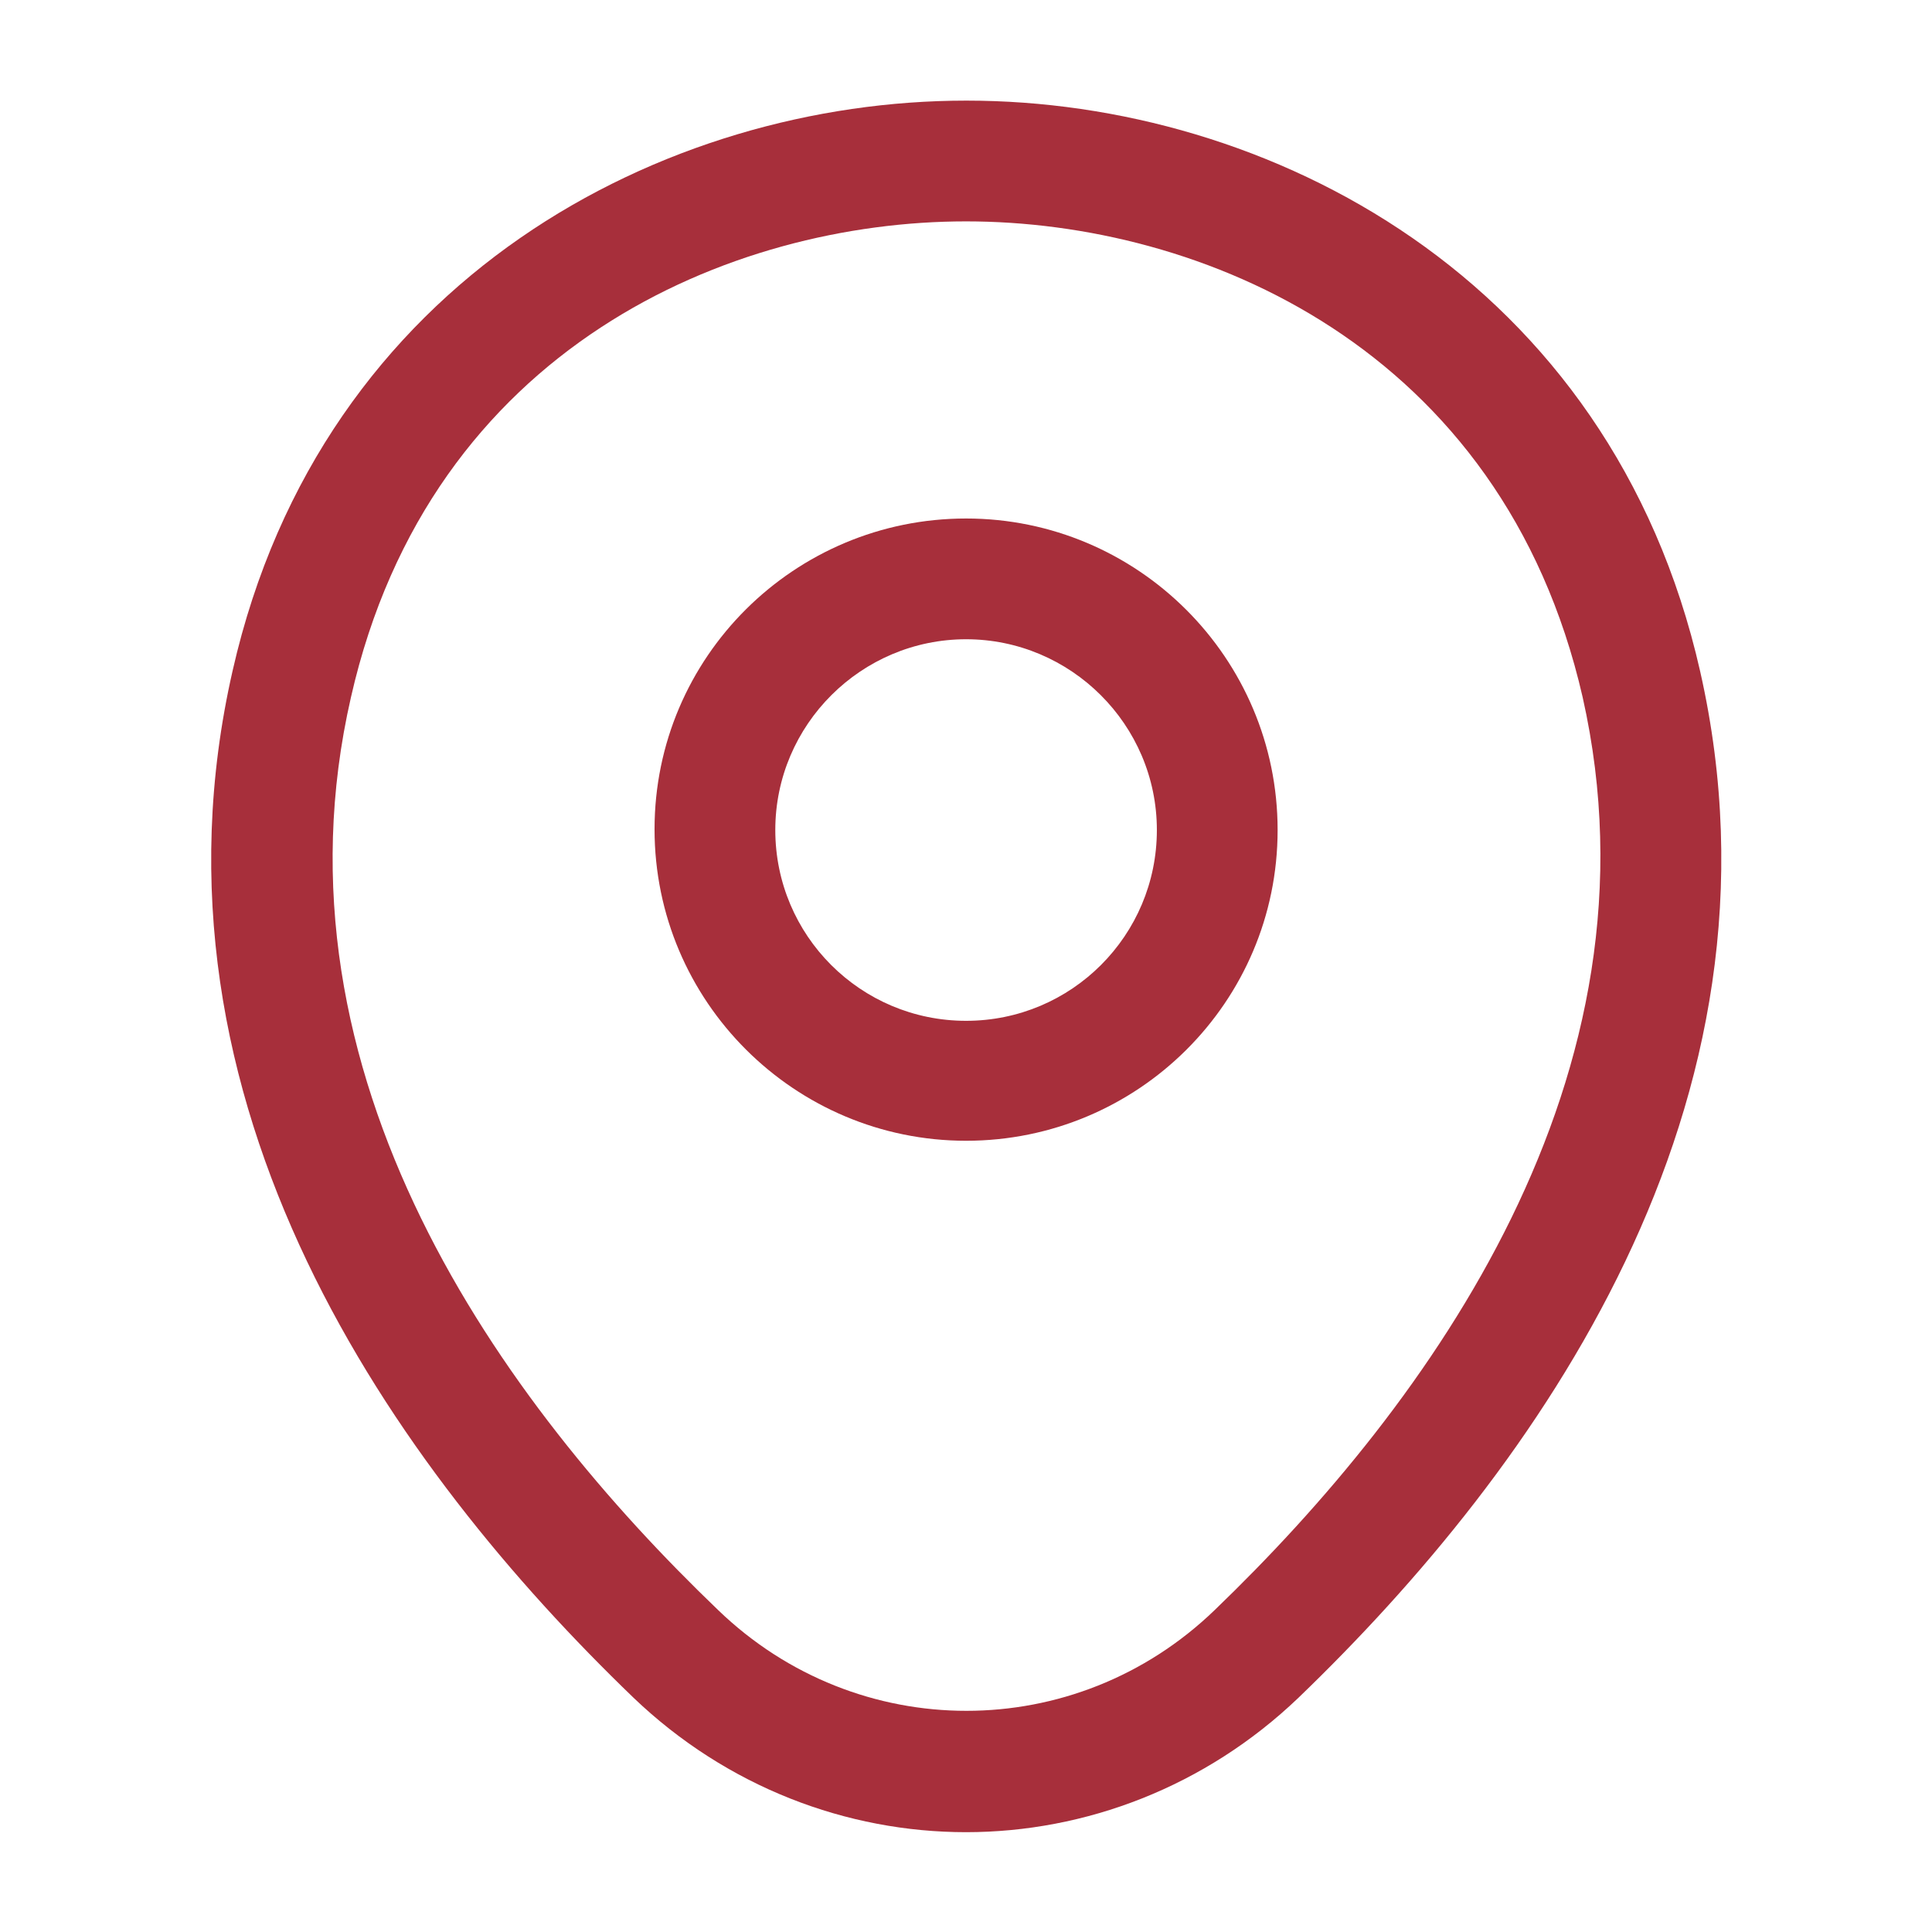 <svg width="24" height="24" viewBox="0 0 24 24" fill="none" xmlns="http://www.w3.org/2000/svg">
<path d="M12.001 14.171C9.871 14.171 8.131 12.441 8.131 10.301C8.131 8.161 9.871 6.441 12.001 6.441C14.131 6.441 15.871 8.171 15.871 10.311C15.871 12.451 14.131 14.171 12.001 14.171ZM12.001 7.941C10.701 7.941 9.631 9.001 9.631 10.311C9.631 11.621 10.691 12.681 12.001 12.681C13.311 12.681 14.371 11.621 14.371 10.311C14.371 9.001 13.301 7.941 12.001 7.941Z" fill="#A72F3B"/>
<path d="M12 22.76C10.52 22.76 9.03 22.2 7.87 21.09C4.92 18.25 1.66 13.72 2.89 8.33C4 3.44 8.27 1.25 12 1.25C12 1.25 12 1.25 12.01 1.25C15.74 1.25 20.01 3.44 21.12 8.34C22.34 13.73 19.08 18.25 16.13 21.09C14.97 22.2 13.48 22.76 12 22.76ZM12 2.75C9.09 2.75 5.35 4.3 4.36 8.66C3.28 13.37 6.24 17.43 8.92 20C10.65 21.67 13.36 21.67 15.09 20C17.76 17.43 20.72 13.37 19.66 8.66C18.66 4.3 14.91 2.75 12 2.75Z" fill="#A72F3B"/>
</svg>
